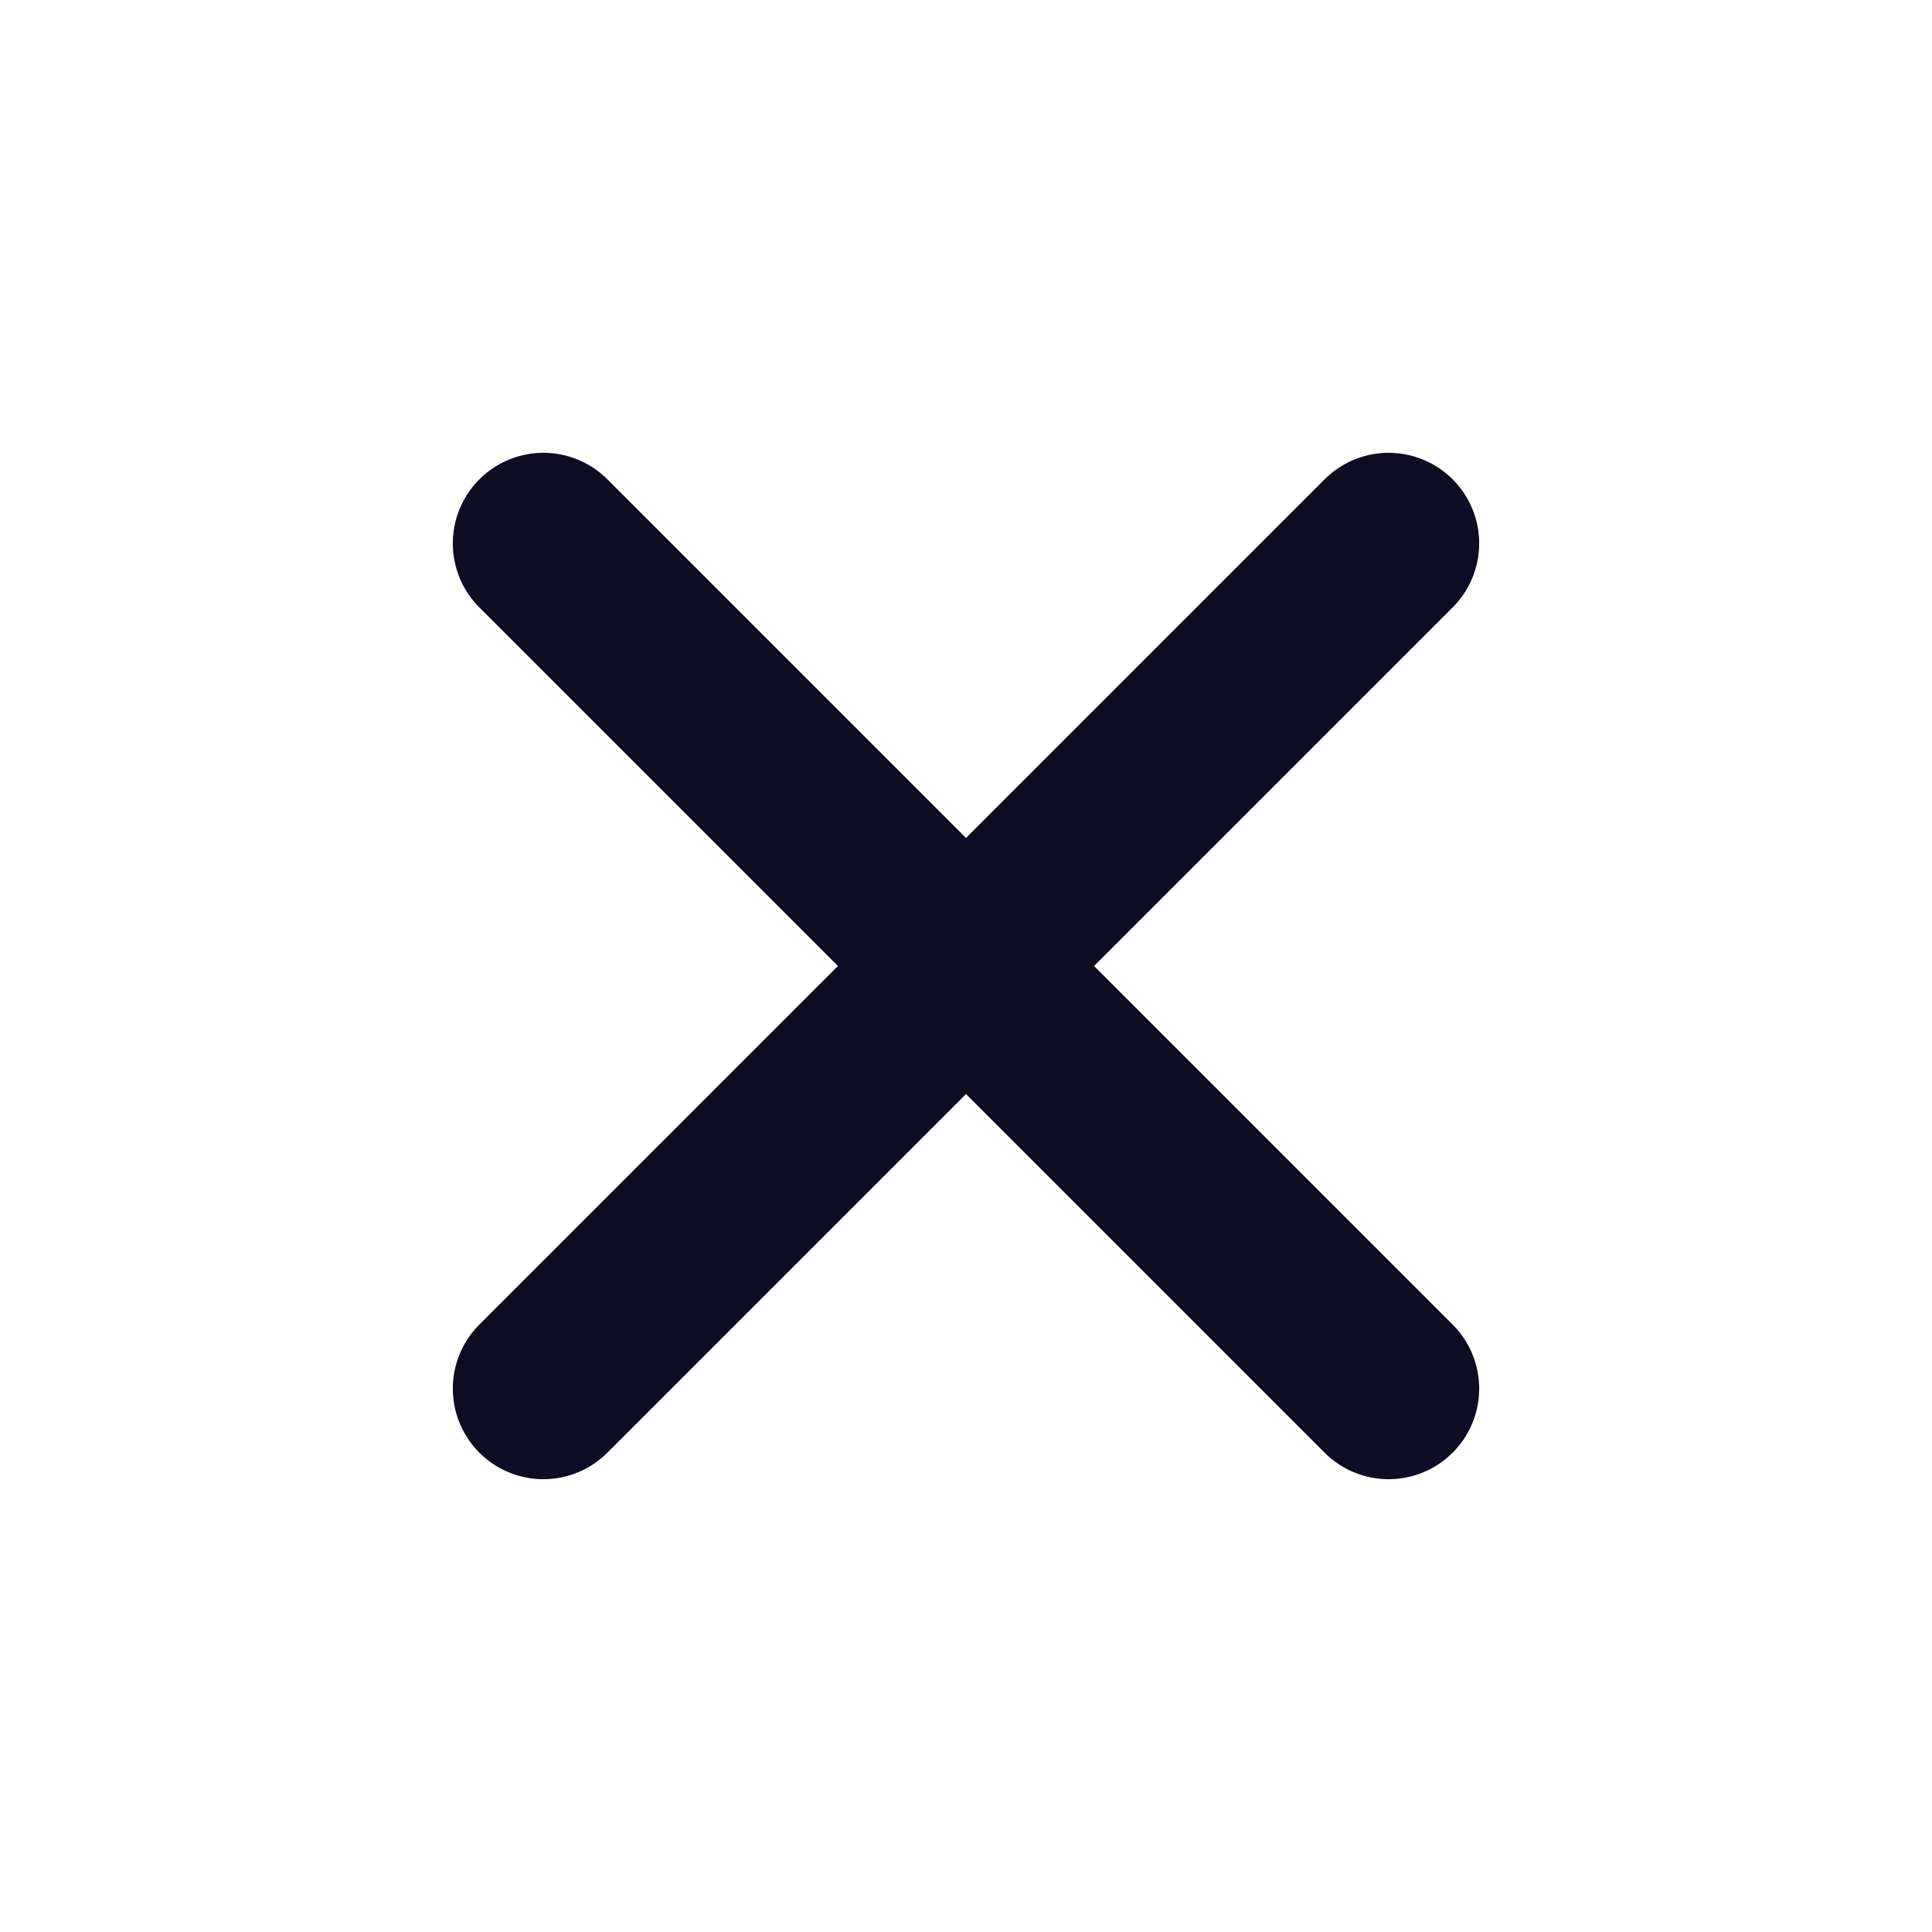 <svg xmlns="http://www.w3.org/2000/svg" class="ionicon" viewBox="0 0 512 512"><path fill="none" stroke="#0e0c22" stroke-linecap="round" stroke-linejoin="round" stroke-width="48" d="M368 368L144 144M368 144L144 368"/></svg>
